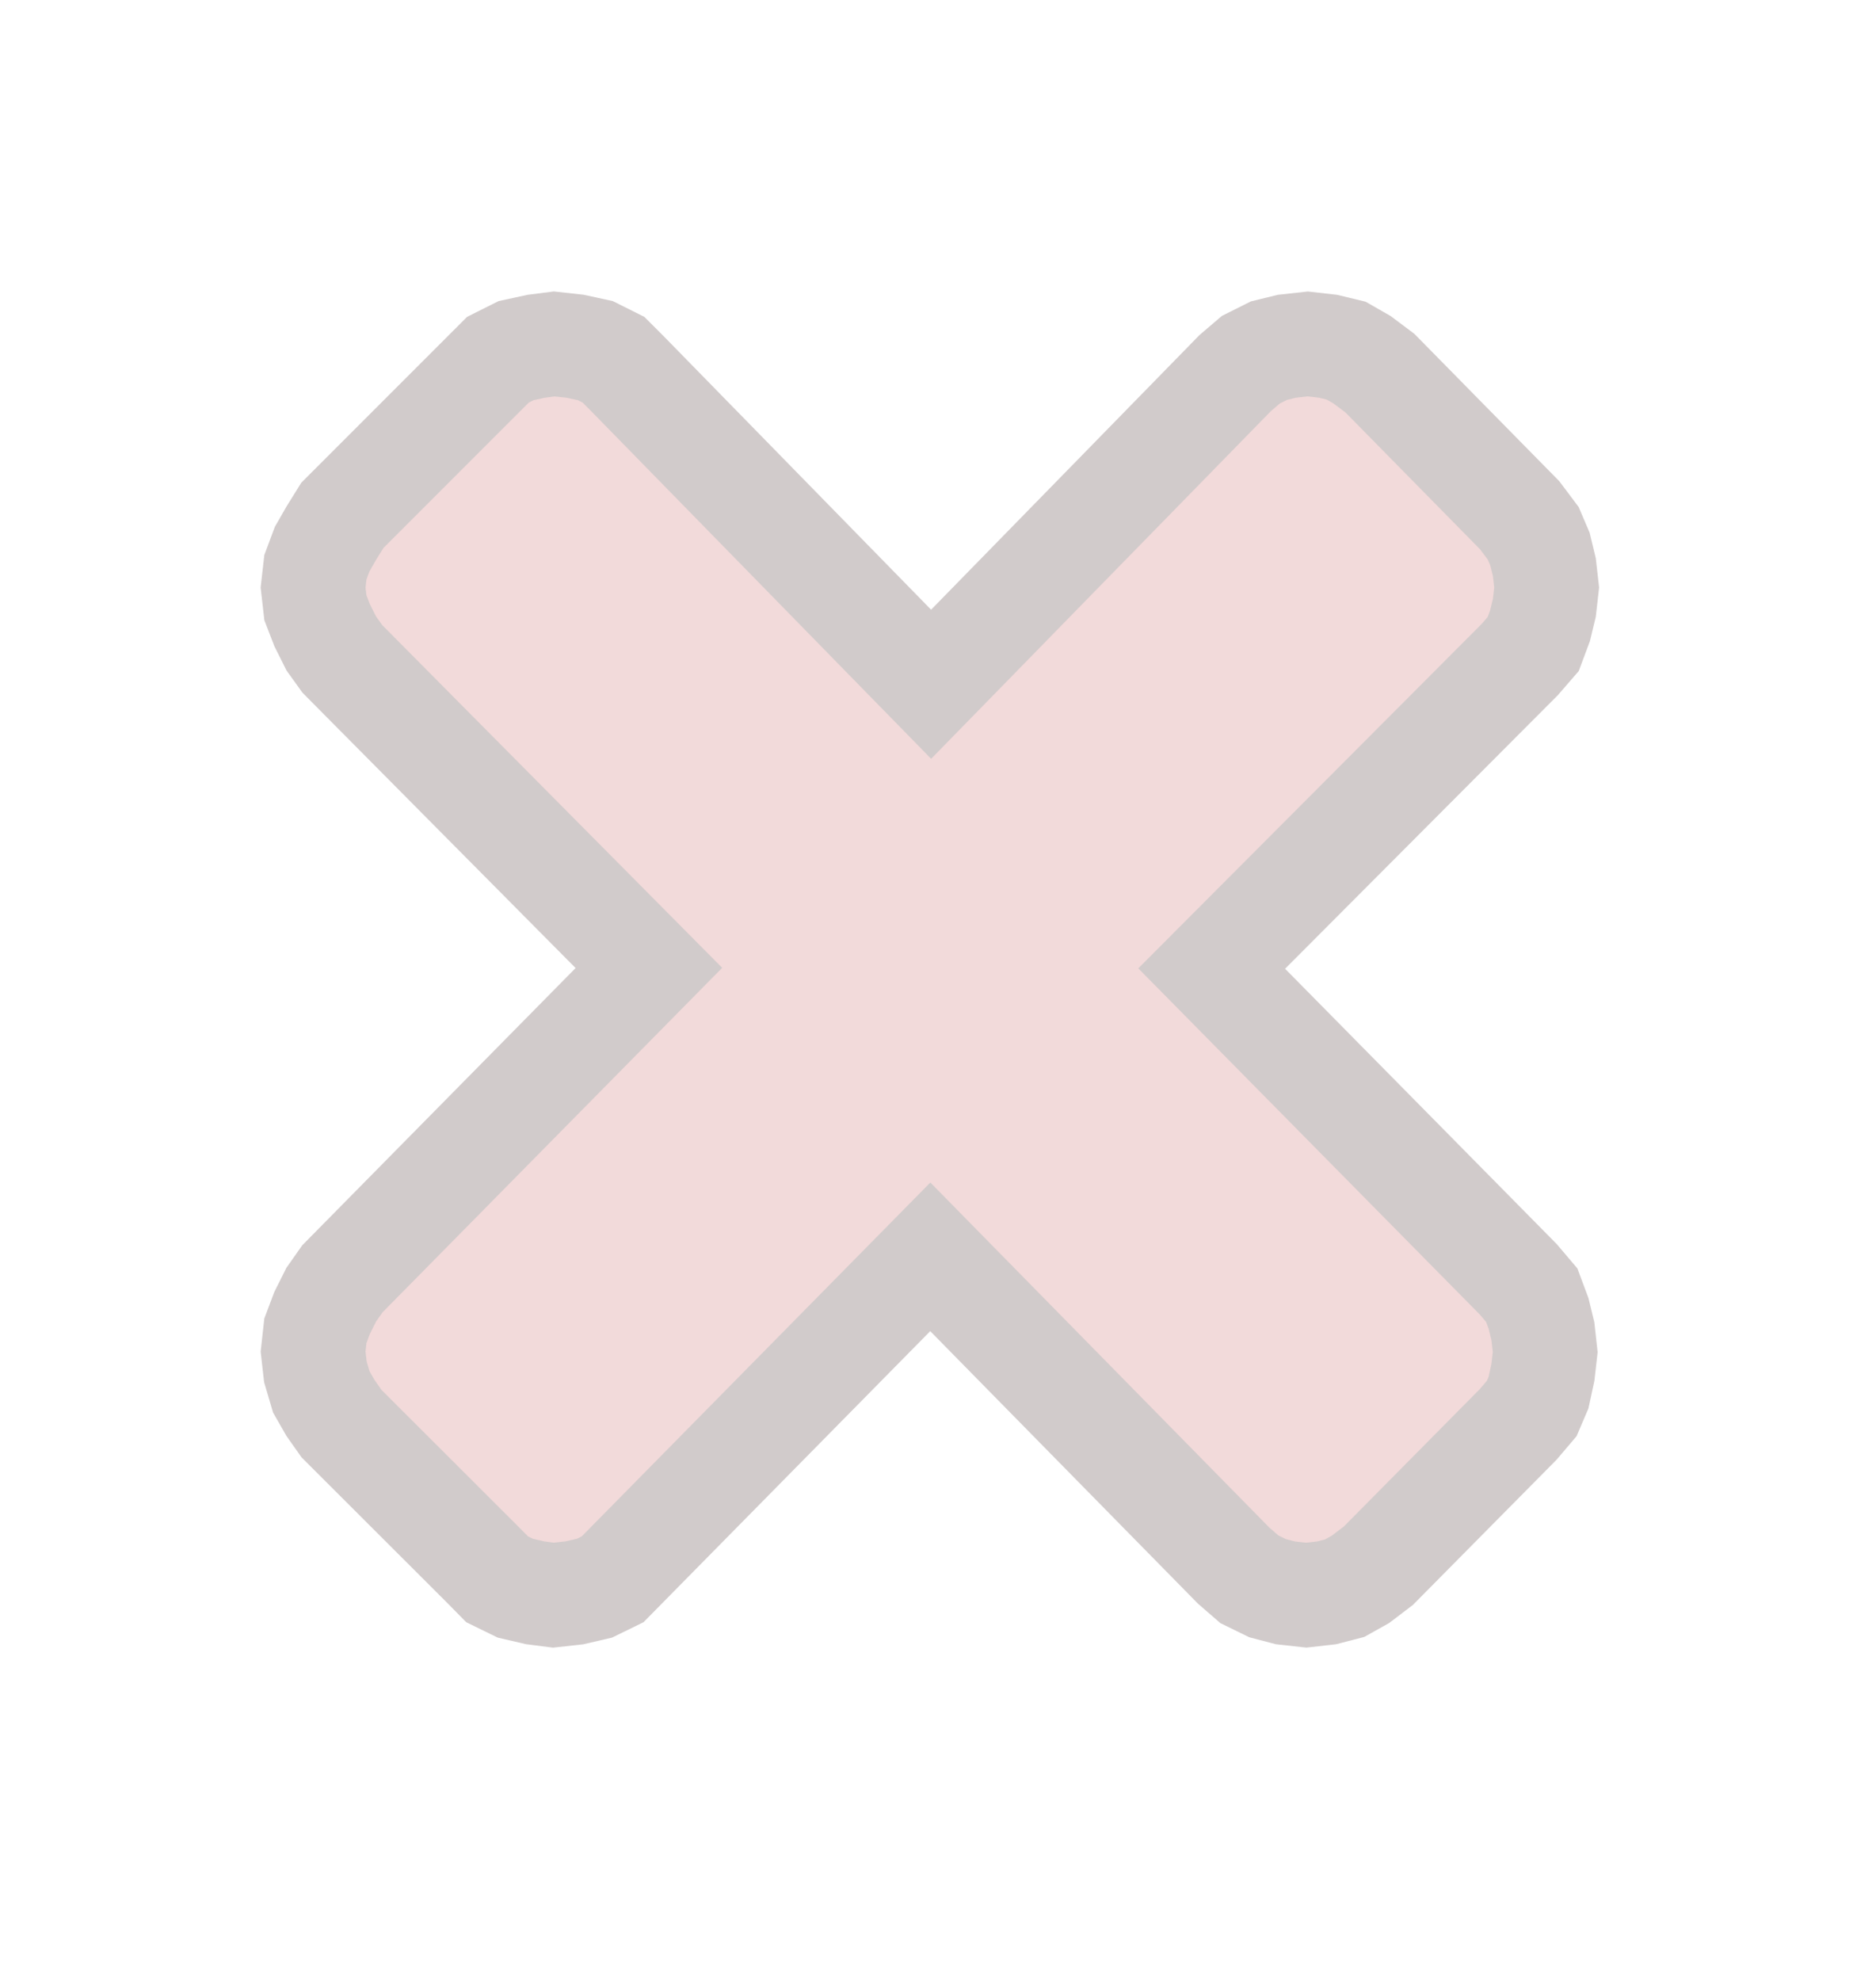<svg width="18" height="19" viewBox="0 0 18 19" fill="none" xmlns="http://www.w3.org/2000/svg">
<g opacity="0.25">
<path fill-rule="evenodd" clip-rule="evenodd" d="M14.568 12.271L14.697 12.423L14.762 12.597L14.804 12.769L14.826 12.969L14.804 13.163L14.762 13.357L14.697 13.509L14.568 13.661L13.226 15.017L13.054 15.148L12.902 15.233L12.728 15.278L12.534 15.3L12.334 15.278L12.162 15.233L11.988 15.148L11.837 15.017L8.926 12.055L6.007 15.017L5.878 15.148L5.704 15.233L5.51 15.278L5.31 15.3L5.138 15.278L4.944 15.233L4.77 15.148L4.641 15.017L3.277 13.655L3.17 13.503L3.083 13.351L3.026 13.158L3.004 12.964L3.026 12.764L3.091 12.592L3.178 12.418L3.285 12.266L6.226 9.284L3.285 6.32L3.178 6.171L3.091 5.997L3.026 5.829L3.004 5.635L3.026 5.441L3.091 5.267L3.178 5.115L3.285 4.943L4.649 3.579L4.778 3.45L4.952 3.363L5.146 3.321L5.318 3.299L5.518 3.321L5.712 3.363L5.886 3.45L6.015 3.579L8.934 6.563L11.851 3.579L12.002 3.45L12.176 3.363L12.348 3.321L12.548 3.299L12.742 3.321L12.916 3.363L13.068 3.45L13.24 3.579L14.582 4.943L14.711 5.115L14.776 5.267L14.818 5.441L14.84 5.635L14.818 5.829L14.776 6.003L14.711 6.177L14.582 6.326L11.626 9.29L14.568 12.271Z" fill="#CB6A6A" stroke="#493030"/>
</g>
</svg>
